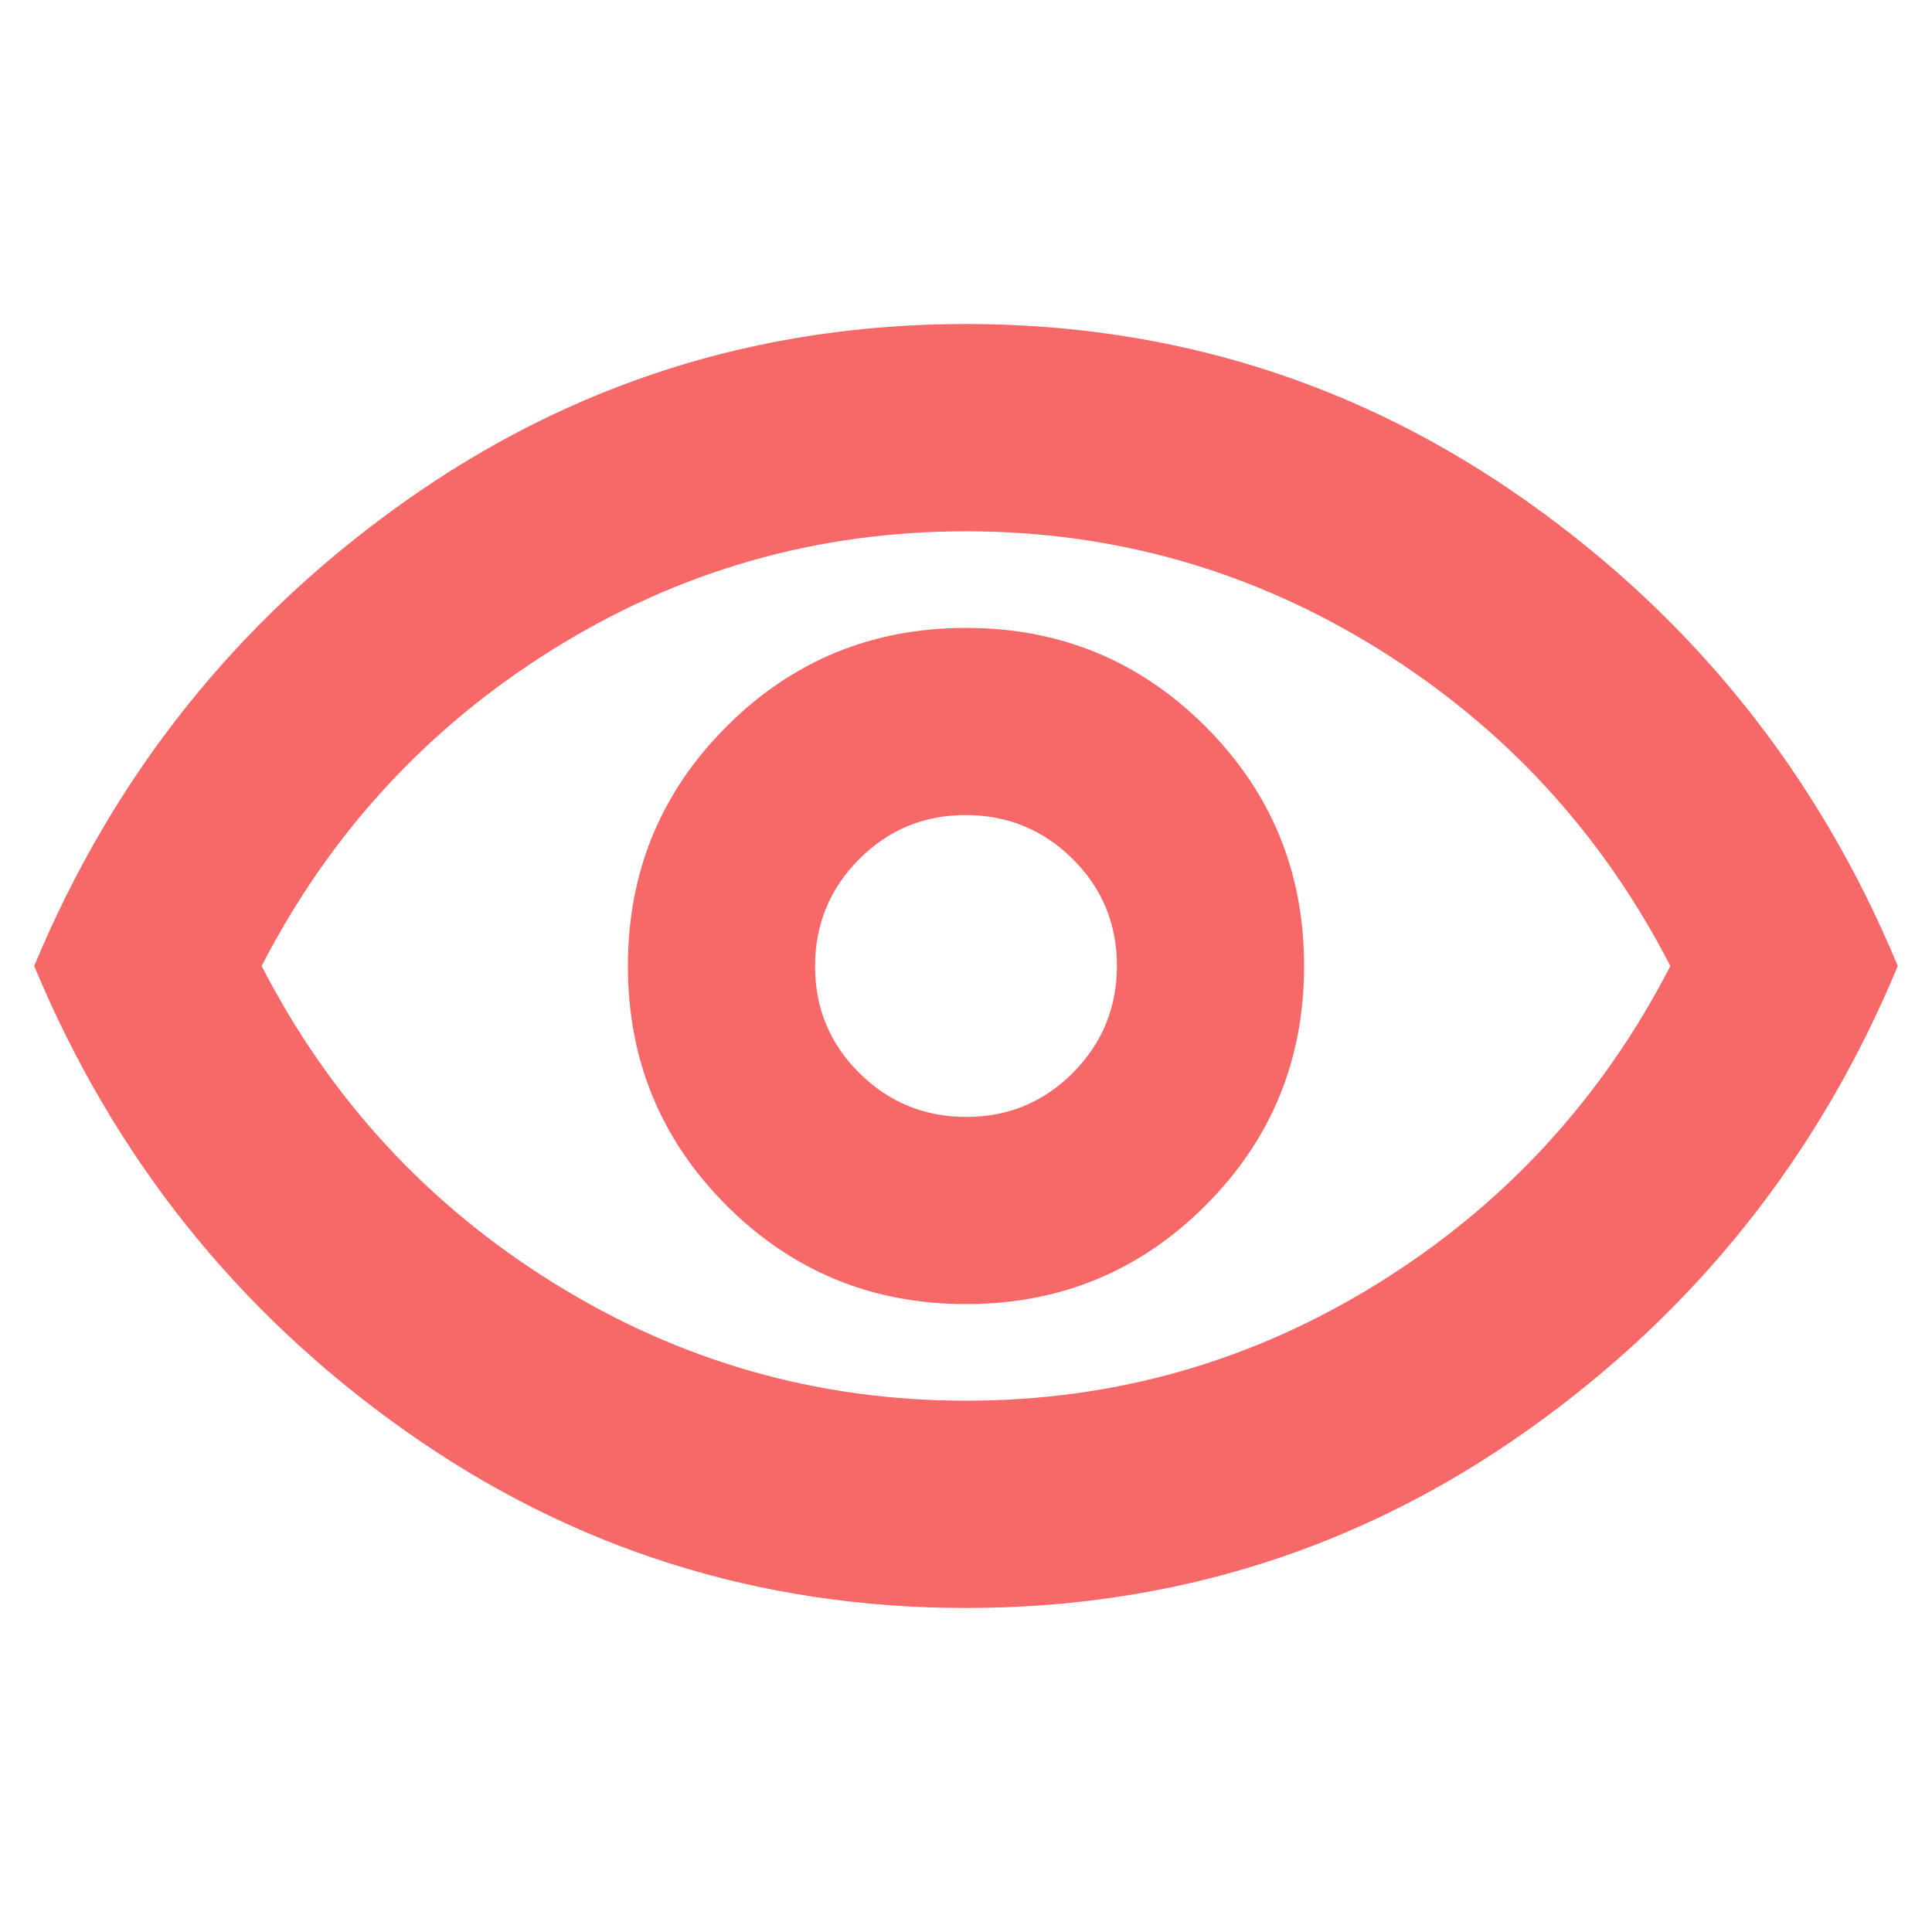 <?xml version="1.0" encoding="UTF-8" standalone="no"?>
<svg
   height="20"
   viewBox="0 96 960 960"
   width="20"
   version="1.1"
   id="svg4"
   sodipodi:docname="visibility_on.svg"
   inkscape:version="1.2.1 (9c6d41e410, 2022-07-14)"
   xmlns:inkscape="http://www.inkscape.org/namespaces/inkscape"
   xmlns:sodipodi="http://sodipodi.sourceforge.net/DTD/sodipodi-0.dtd"
   xmlns="http://www.w3.org/2000/svg"
   xmlns:svg="http://www.w3.org/2000/svg">
  <defs
     id="defs8" />
  <sodipodi:namedview
     id="namedview6"
     pagecolor="#505050"
     bordercolor="#eeeeee"
     borderopacity="1"
     inkscape:showpageshadow="0"
     inkscape:pageopacity="0"
     inkscape:pagecheckerboard="0"
     inkscape:deskcolor="#505050"
     showgrid="false"
     inkscape:zoom="11.8"
     inkscape:cx="5"
     inkscape:cy="10.042373"
     inkscape:window-width="1366"
     inkscape:window-height="705"
     inkscape:window-x="-8"
     inkscape:window-y="-8"
     inkscape:window-maximized="1"
     inkscape:current-layer="svg4" />
  <path
     d="M480 744q70 0 119-49t49-119q0-70-49-119t-119-49q-70 0-119 49t-49 119q0 70 49 119t119 49Zm.176-93Q449 651 427 629.176q-22-21.823-22-52.999Q405 545 426.824 523q21.823-22 53-22Q511 501 533 522.824q22 21.823 22 52.999Q555 607 533.176 629q-21.823 22-53 22ZM480 895q-154.596 0-279.298-88.5T17 576q59-142 183.702-230.5T480 257q154.596 0 279.298 88.5T943 576q-59 142-183.702 230.5T480 895Zm0-319Zm.089 216Q591 792 685 733.5T830 576q-51-99-145.089-157.5t-205-58.5Q369 360 275 418.5T130 576q51 99 145.089 157.5t205 58.5Z"
     id="path2"
     style="fill:#f76969;fill-opacity:1" />
</svg>
